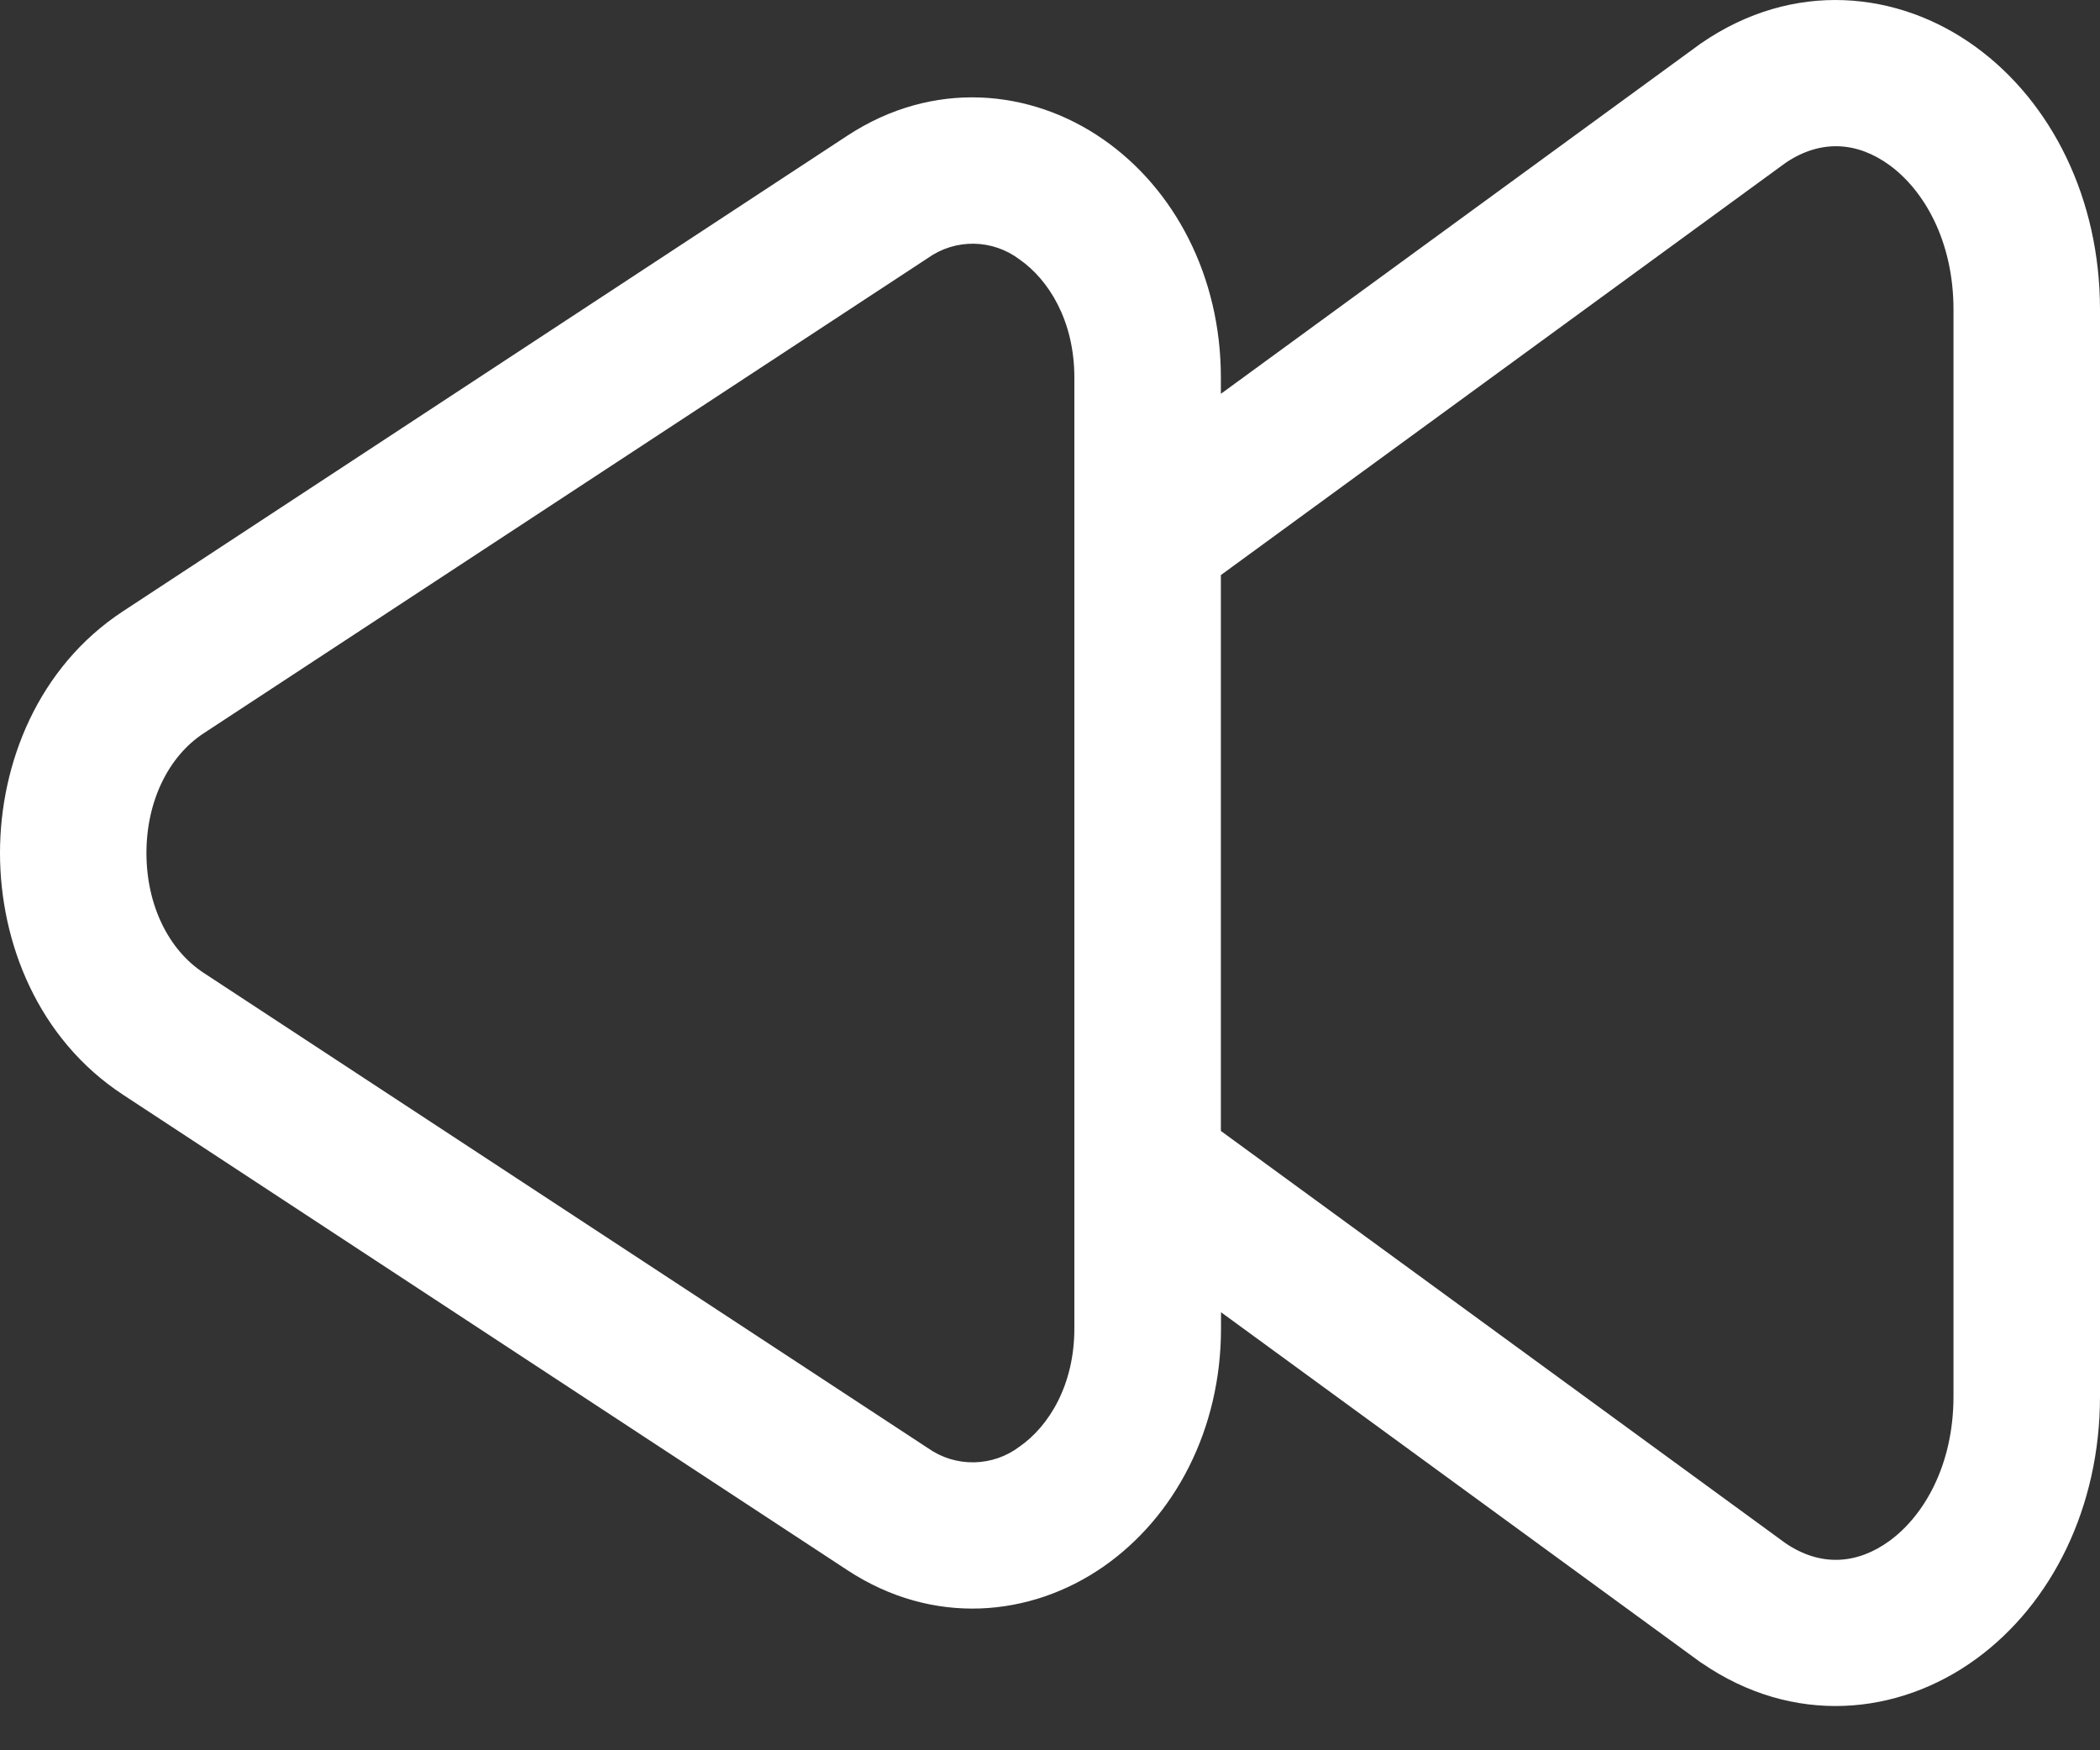 <svg width="30" height="25" viewBox="0 0 30 25" fill="none" xmlns="http://www.w3.org/2000/svg">
<rect x="0" y="0" width="30" height="25" fill="#333333" stroke="none"/>
<path fill-rule="evenodd" clip-rule="evenodd" d="M30 4.422C30 2.841 29.311 1.461 28.226 0.671C27.114 -0.138 25.616 -0.284 24.308 0.614L24.296 0.622L17.441 5.625V5.392C17.441 3.949 16.781 2.7 15.761 1.991C14.72 1.267 13.326 1.137 12.105 1.938L1.757 8.731C0.543 9.527 0 10.906 0 12.184C0 13.462 0.543 14.841 1.758 15.637L12.108 22.429C13.328 23.229 14.722 23.1 15.763 22.377C16.783 21.667 17.443 20.418 17.443 18.975V18.743L24.297 23.746L24.311 23.754C25.617 24.652 27.116 24.506 28.228 23.697C29.312 22.908 30 21.529 30 19.946V4.422ZM17.441 16.154L25.507 22.042C26.013 22.386 26.537 22.341 26.993 22.009C27.48 21.654 27.907 20.934 27.907 19.946V4.422C27.907 3.434 27.48 2.714 26.993 2.359C26.537 2.027 26.015 1.983 25.507 2.327L17.441 8.214V16.154ZM13.255 3.686C13.447 3.549 13.677 3.478 13.913 3.481C14.148 3.485 14.376 3.563 14.564 3.705C14.984 3.998 15.348 4.584 15.348 5.393V18.975C15.348 19.783 14.984 20.372 14.564 20.663C14.377 20.805 14.149 20.883 13.914 20.887C13.678 20.891 13.448 20.82 13.256 20.684L2.905 13.893C2.406 13.564 2.092 12.925 2.092 12.184C2.092 11.445 2.406 10.806 2.905 10.477L13.255 3.686Z" fill="white"/>
</svg>
